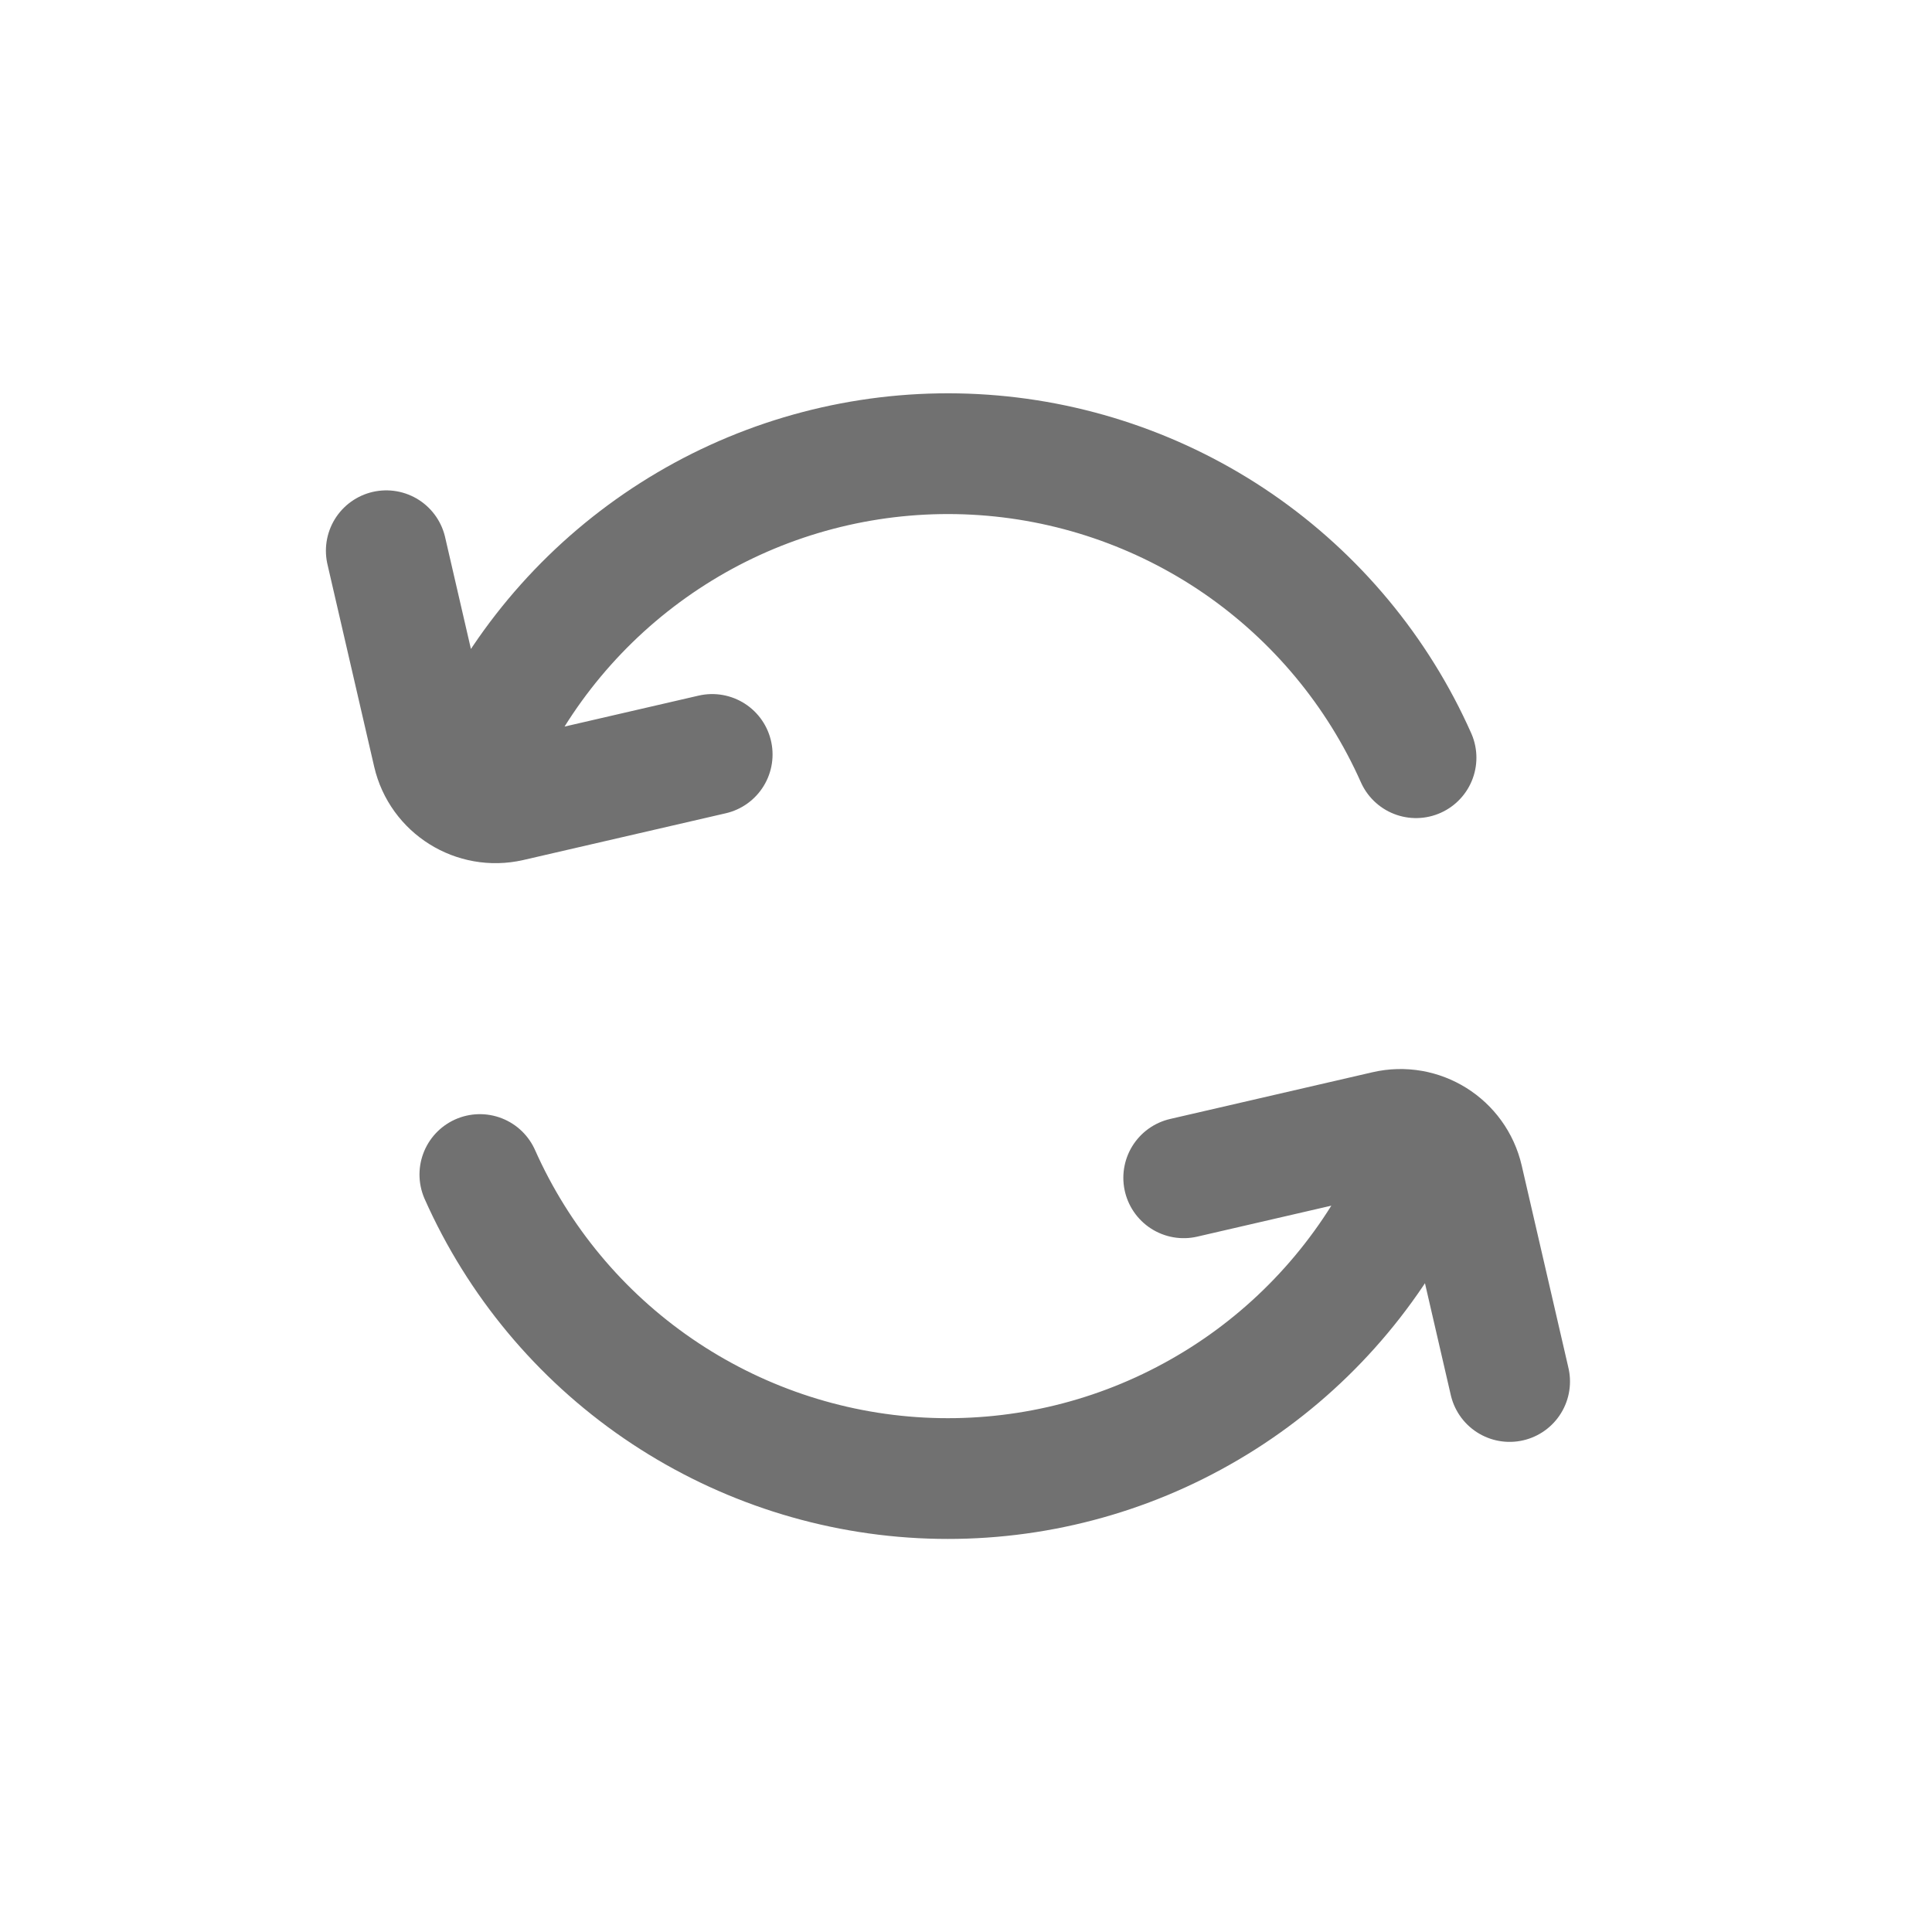 <svg width="16" height="16" viewBox="0 0 16 16" fill="none" xmlns="http://www.w3.org/2000/svg">
<path d="M4.175 5.879C4.567 5.201 5.138 4.645 5.826 4.271C6.513 3.898 7.291 3.722 8.073 3.763C8.854 3.804 9.609 4.06 10.254 4.503C10.899 4.947 11.409 5.56 11.727 6.275M3.199 4.561L3.586 6.237C3.652 6.522 3.937 6.7 4.222 6.635L5.898 6.248M11.526 10.123C11.134 10.8 10.563 11.357 9.875 11.73C9.188 12.104 8.41 12.28 7.628 12.239C6.847 12.198 6.092 11.941 5.447 11.498C4.802 11.055 4.292 10.442 3.974 9.727M12.502 11.441L12.115 9.765C12.049 9.479 11.764 9.301 11.479 9.367L9.803 9.754" stroke="#717171" stroke-linecap="round"/>
</svg>
